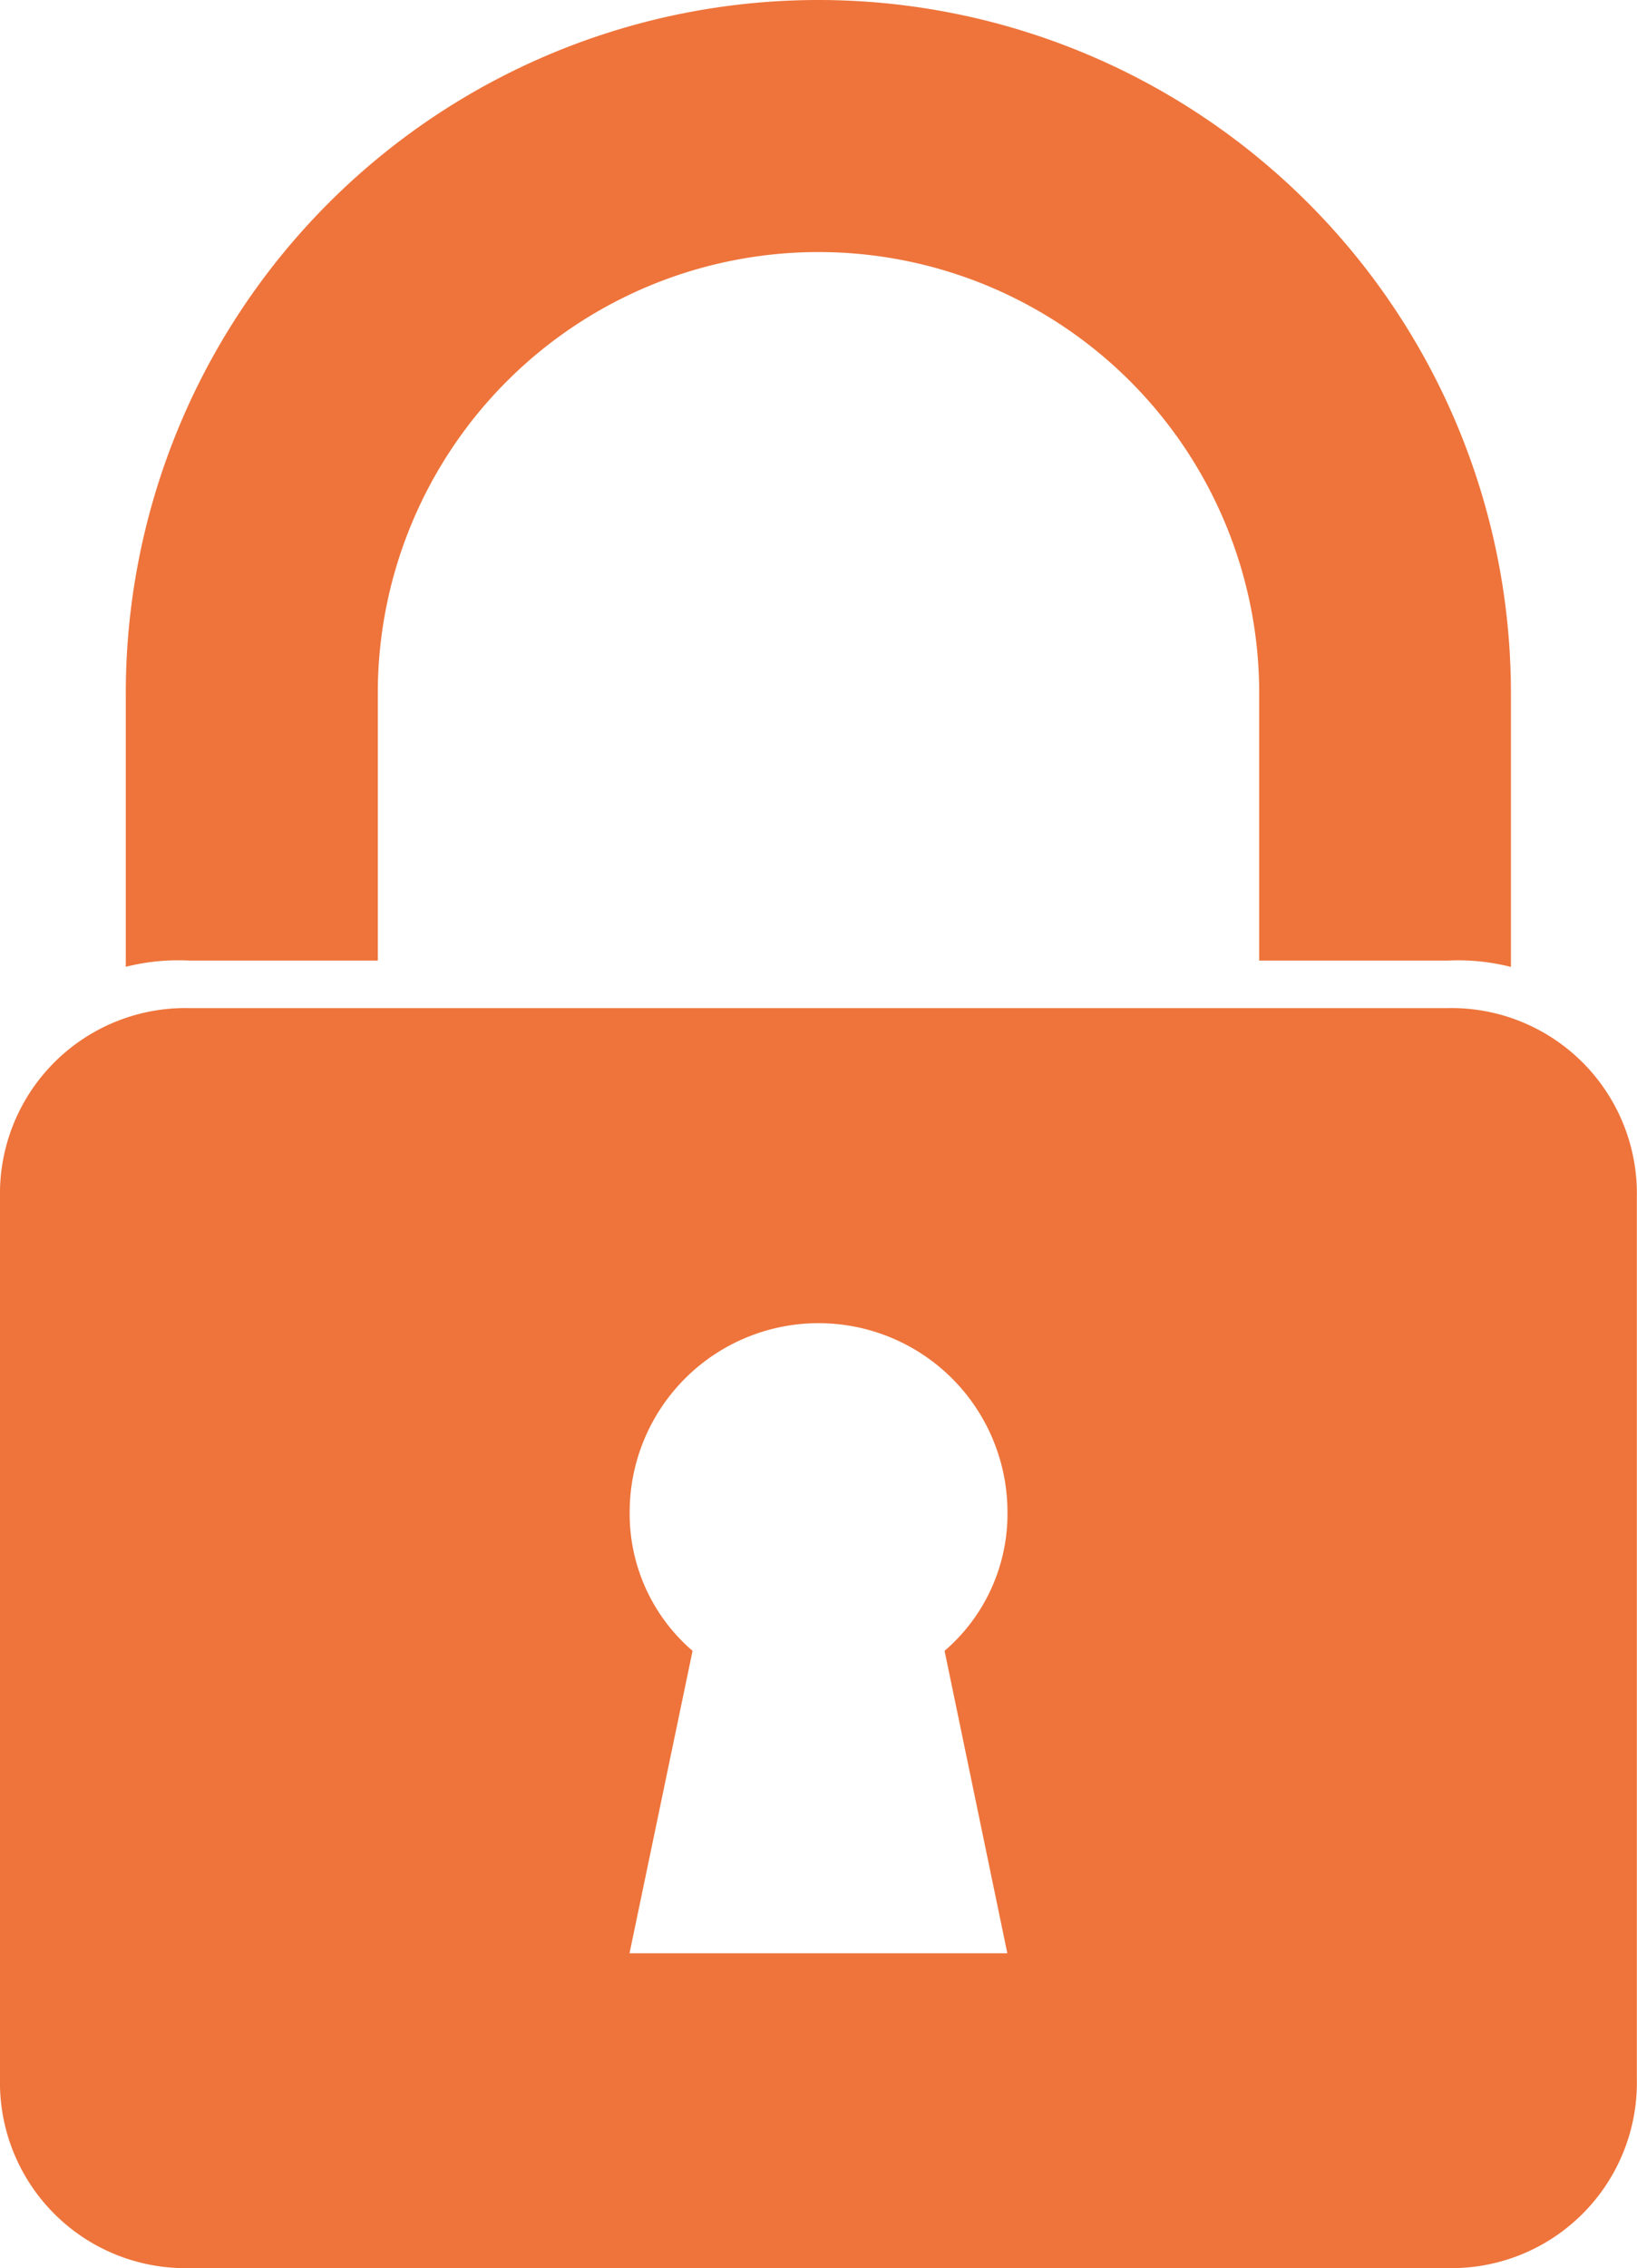 <svg xmlns="http://www.w3.org/2000/svg" width="11.582" height="16.036" viewBox="0 0 11.582 16.036"><defs><style>.a{fill:#ee743b;}</style></defs><path class="a" d="M12.245,30H3.336A1.312,1.312,0,0,0,2,31.336v6.236a1.312,1.312,0,0,0,1.336,1.336h8.909a1.312,1.312,0,0,0,1.336-1.336V31.336A1.312,1.312,0,0,0,12.245,30ZM9.127,36.682H6.454L6.9,34.544a1.276,1.276,0,0,1-.445-.98,1.336,1.336,0,1,1,2.673,0,1.276,1.276,0,0,1-.445.98Z" transform="translate(-2 -22.873)"/><path class="a" d="M4.445,20.791H5.782V18.9a3.118,3.118,0,1,1,6.236,0v1.891h1.336a1.515,1.515,0,0,1,.445.045V18.9a4.9,4.9,0,0,0-9.8,0v1.935A1.515,1.515,0,0,1,4.445,20.791Z" transform="translate(-3.109 -14)"/></svg>